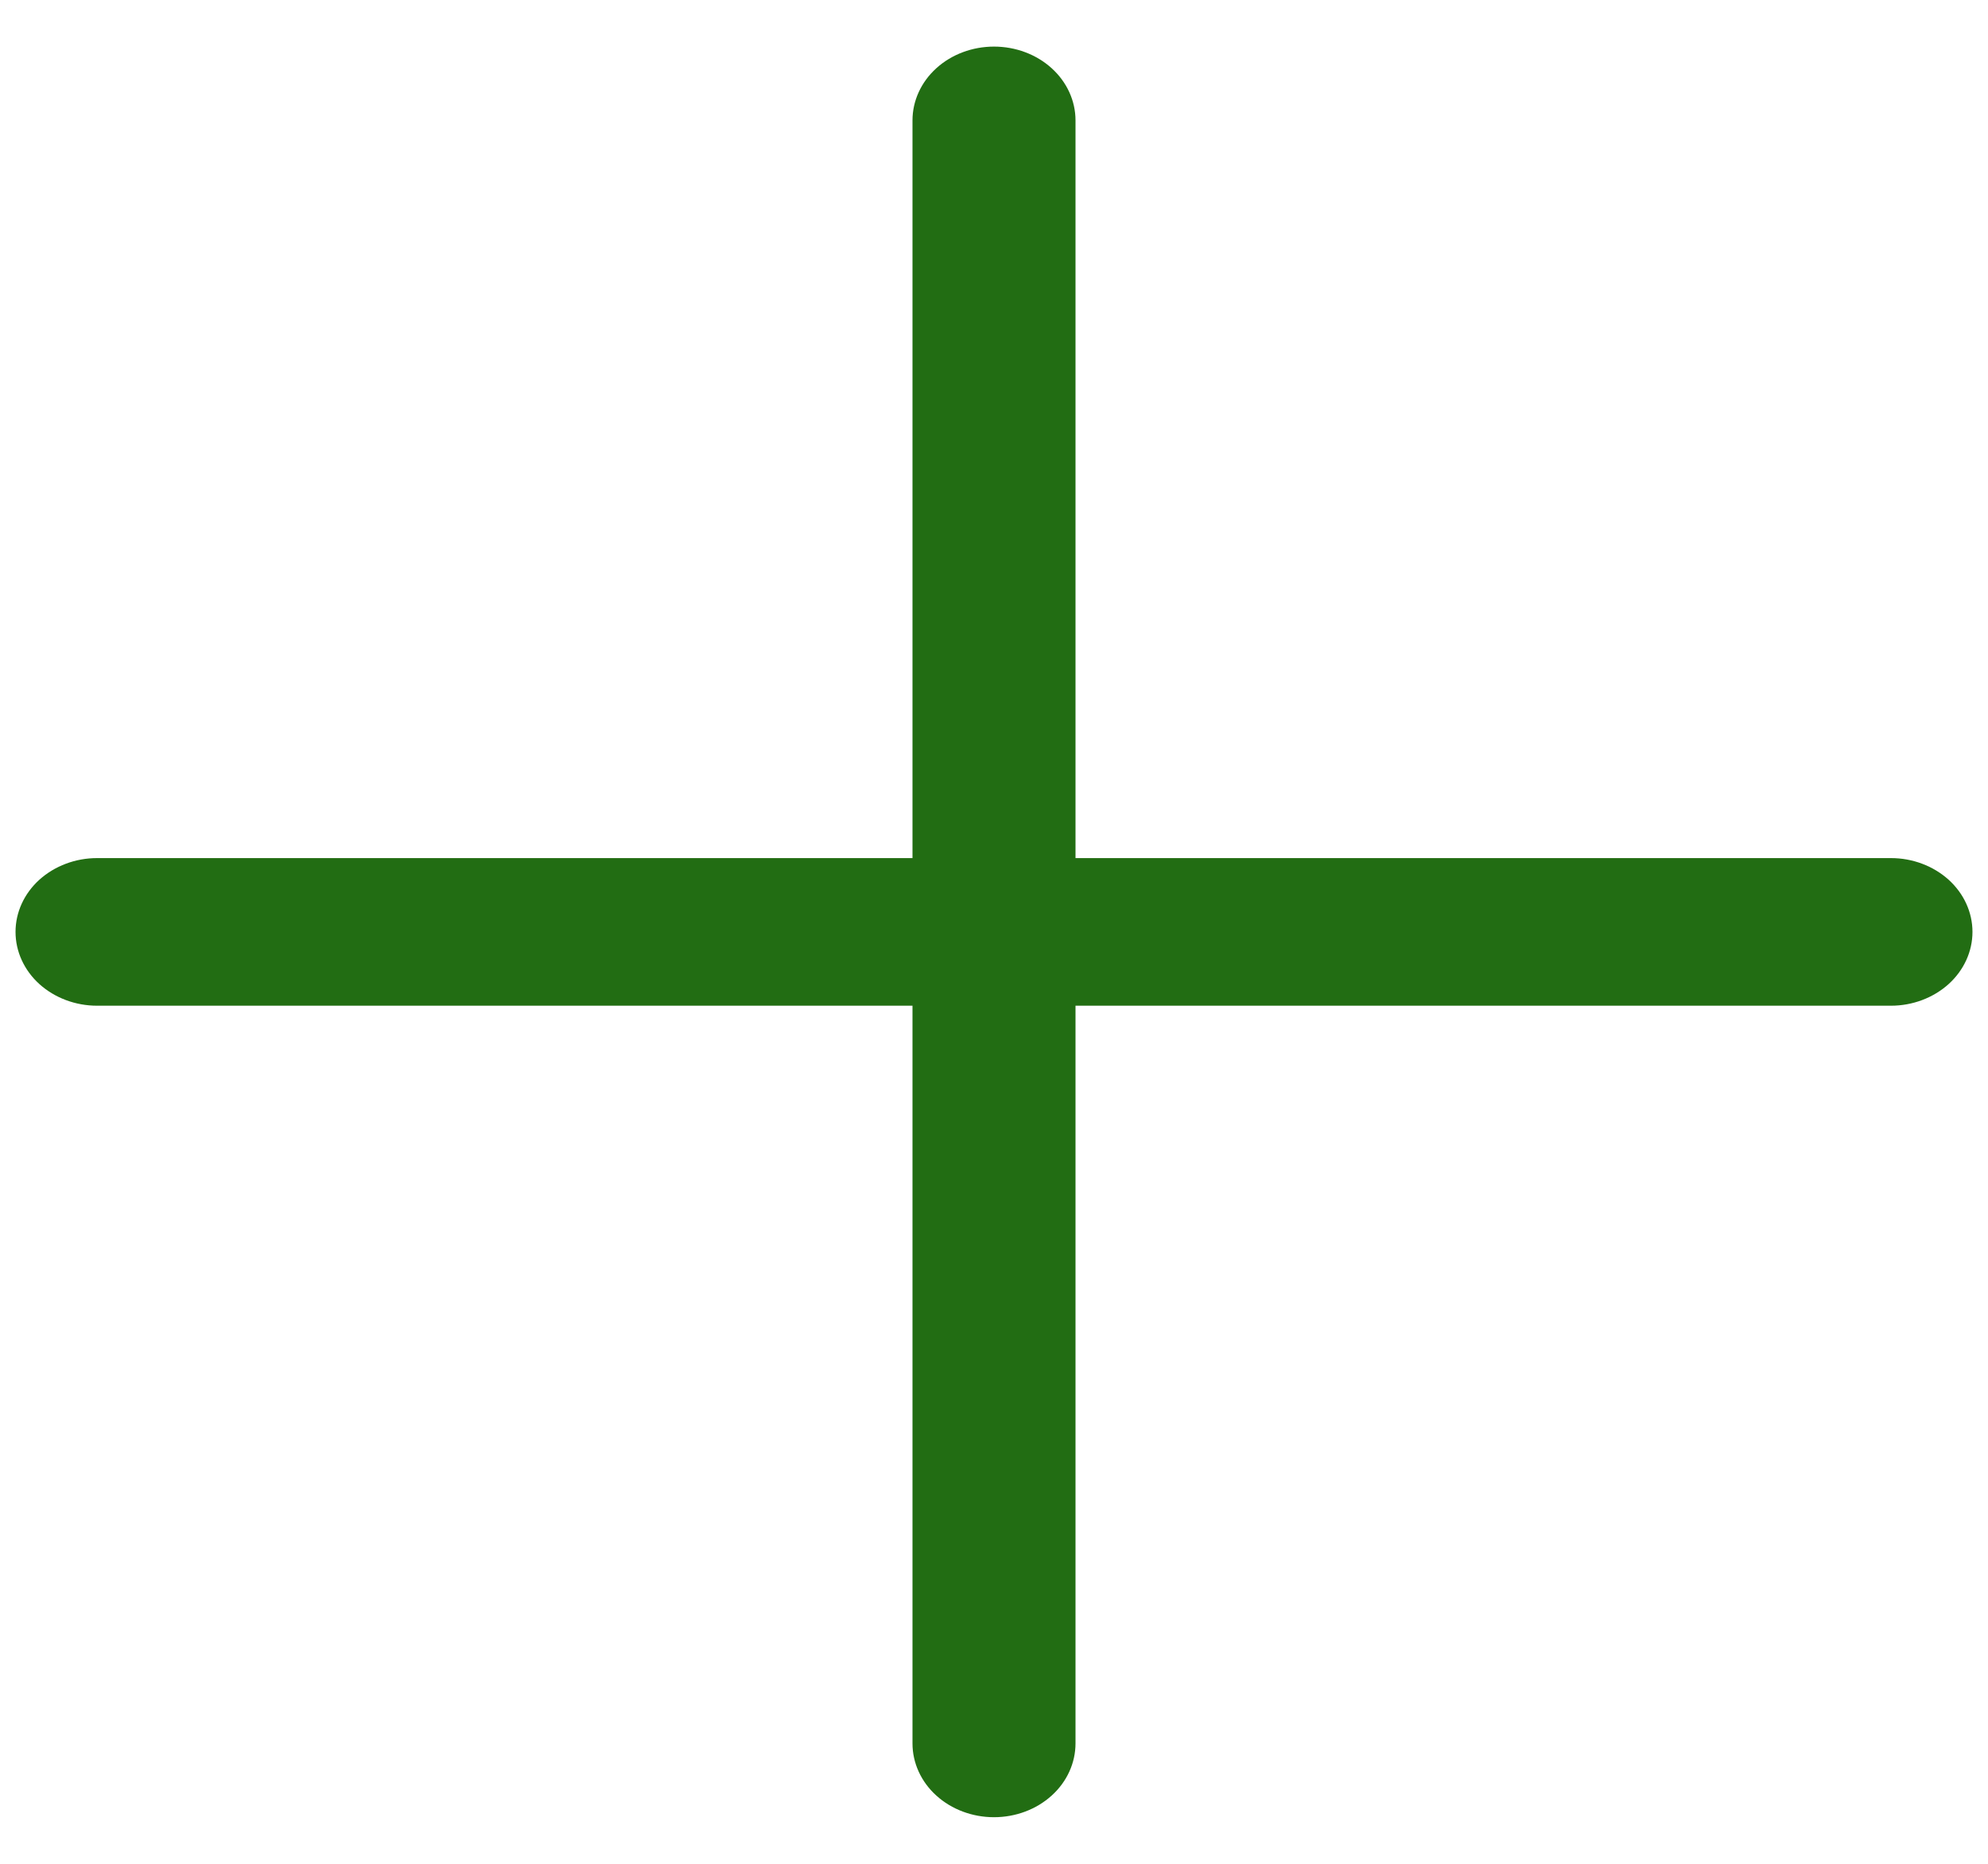 <svg width="32" height="30" viewBox="0 0 32 30" fill="none" xmlns="http://www.w3.org/2000/svg">
<path fill-rule="evenodd" clip-rule="evenodd" d="M16 0.75C16.348 0.75 16.682 0.875 16.928 1.098C17.174 1.321 17.312 1.623 17.312 1.938V13.812H30.438C30.786 13.812 31.119 13.938 31.366 14.16C31.612 14.383 31.75 14.685 31.75 15C31.75 15.315 31.612 15.617 31.366 15.84C31.119 16.062 30.786 16.188 30.438 16.188H17.312V28.062C17.312 28.377 17.174 28.68 16.928 28.902C16.682 29.125 16.348 29.25 16 29.25C15.652 29.25 15.318 29.125 15.072 28.902C14.826 28.68 14.688 28.377 14.688 28.062V16.188H1.562C1.214 16.188 0.881 16.062 0.634 15.84C0.388 15.617 0.25 15.315 0.25 15C0.25 14.685 0.388 14.383 0.634 14.16C0.881 13.938 1.214 13.812 1.562 13.812H14.688V1.938C14.688 1.623 14.826 1.321 15.072 1.098C15.318 0.875 15.652 0.75 16 0.75Z" fill="#226D13"/>
</svg>

